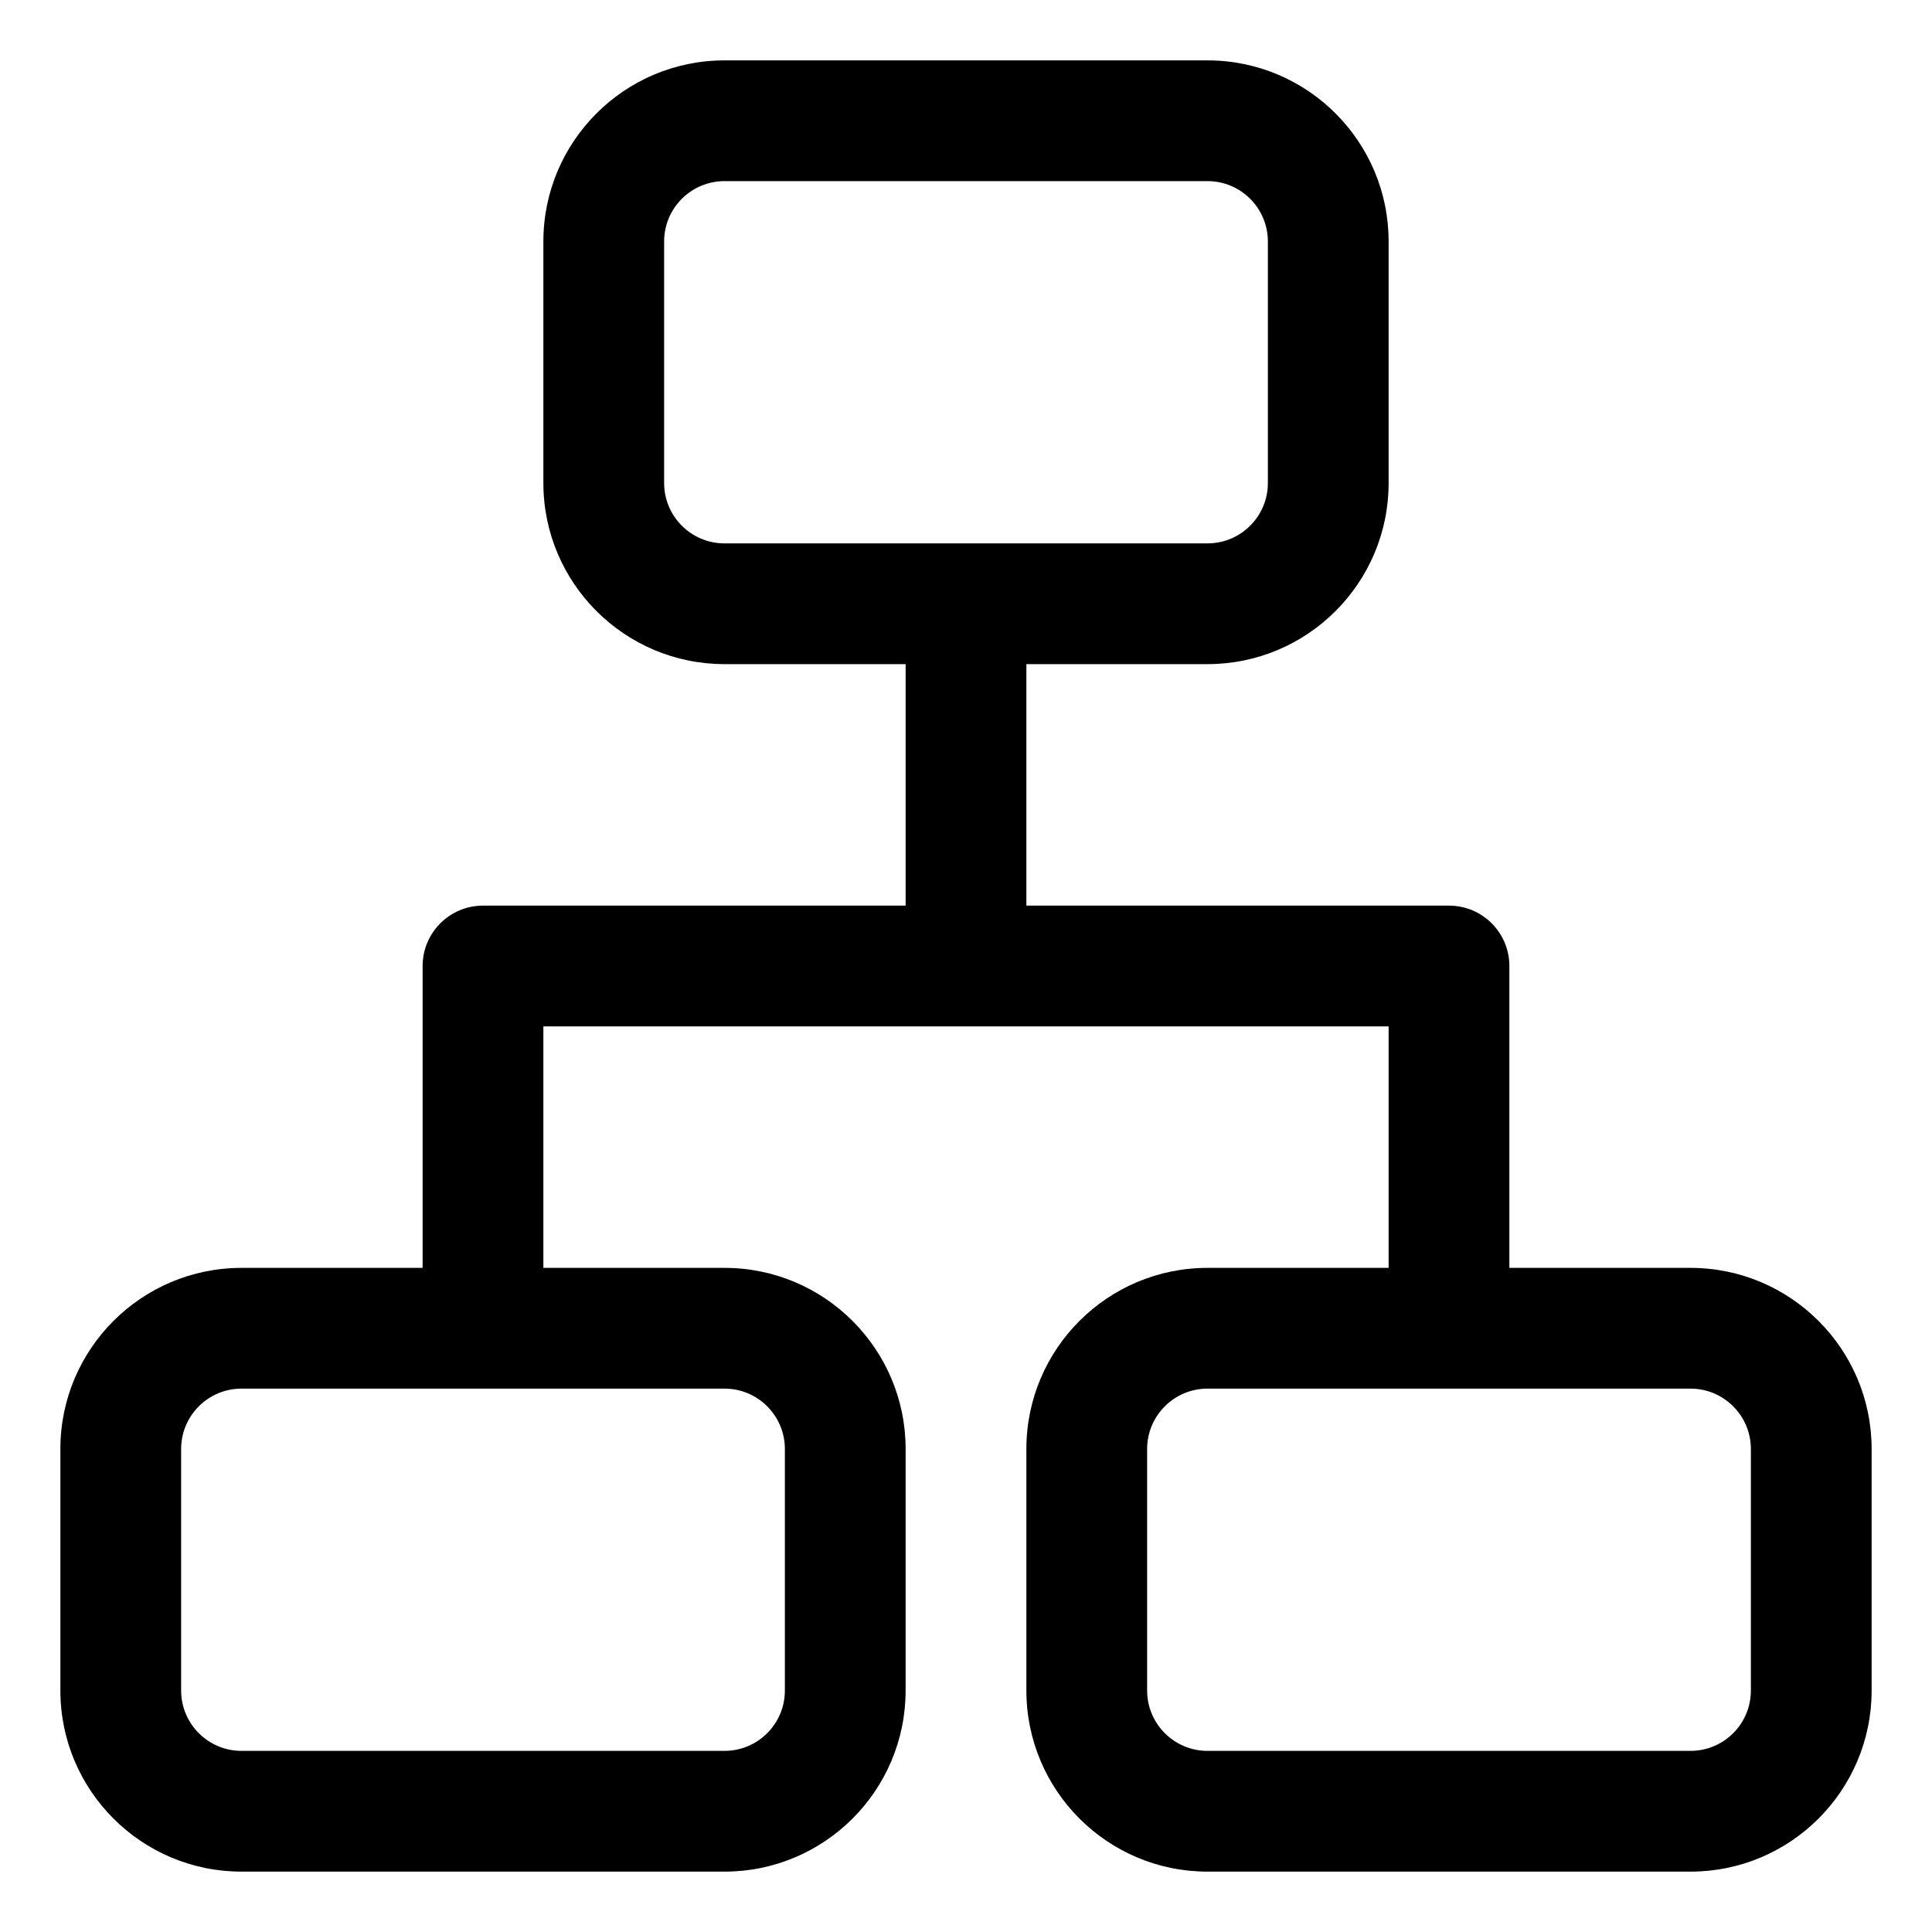<svg width="16" height="16" viewBox="0 0 16 16" fill="none" xmlns="http://www.w3.org/2000/svg">
<g clip-path="url(#clip0_414_11666)">
<path fill-rule="evenodd" clip-rule="evenodd" d="M4.5 2C4.5 1.172 5.172 0.5 6 0.5H10C10.828 0.5 11.5 1.172 11.5 2V4C11.5 4.828 10.828 5.5 10 5.5H8.5V7.5H12C12.276 7.5 12.5 7.724 12.5 8V10.5H14C14.828 10.5 15.5 11.172 15.5 12V14C15.5 14.828 14.828 15.5 14 15.5H10C9.172 15.5 8.5 14.828 8.5 14V12C8.5 11.172 9.172 10.5 10 10.5H11.5V8.5H8H4.5V10.5H6C6.828 10.5 7.5 11.172 7.5 12V14C7.5 14.828 6.828 15.5 6 15.5H2C1.172 15.5 0.5 14.828 0.5 14V12C0.5 11.172 1.172 10.5 2 10.5H3.5V8C3.5 7.724 3.724 7.5 4 7.5H7.5V5.5H6C5.172 5.5 4.5 4.828 4.5 4V2ZM8 4.5H10C10.276 4.5 10.5 4.276 10.5 4V2C10.5 1.724 10.276 1.5 10 1.5H6C5.724 1.5 5.5 1.724 5.5 2V4C5.5 4.276 5.724 4.5 6 4.5H8ZM2 11.5H4H6C6.276 11.5 6.5 11.724 6.5 12V14C6.5 14.276 6.276 14.5 6 14.5H2C1.724 14.5 1.5 14.276 1.5 14V12C1.5 11.724 1.724 11.5 2 11.5ZM10 11.5H12H14C14.276 11.5 14.5 11.724 14.5 12V14C14.5 14.276 14.276 14.5 14 14.5H10C9.724 14.5 9.5 14.276 9.5 14V12C9.5 11.724 9.724 11.5 10 11.5Z" fill="currentColor"/>
</g>
<defs>
<clipPath id="clip0_414_11666">
<rect width="16" height="16" fill="white"/>
</clipPath>
</defs>
</svg>
